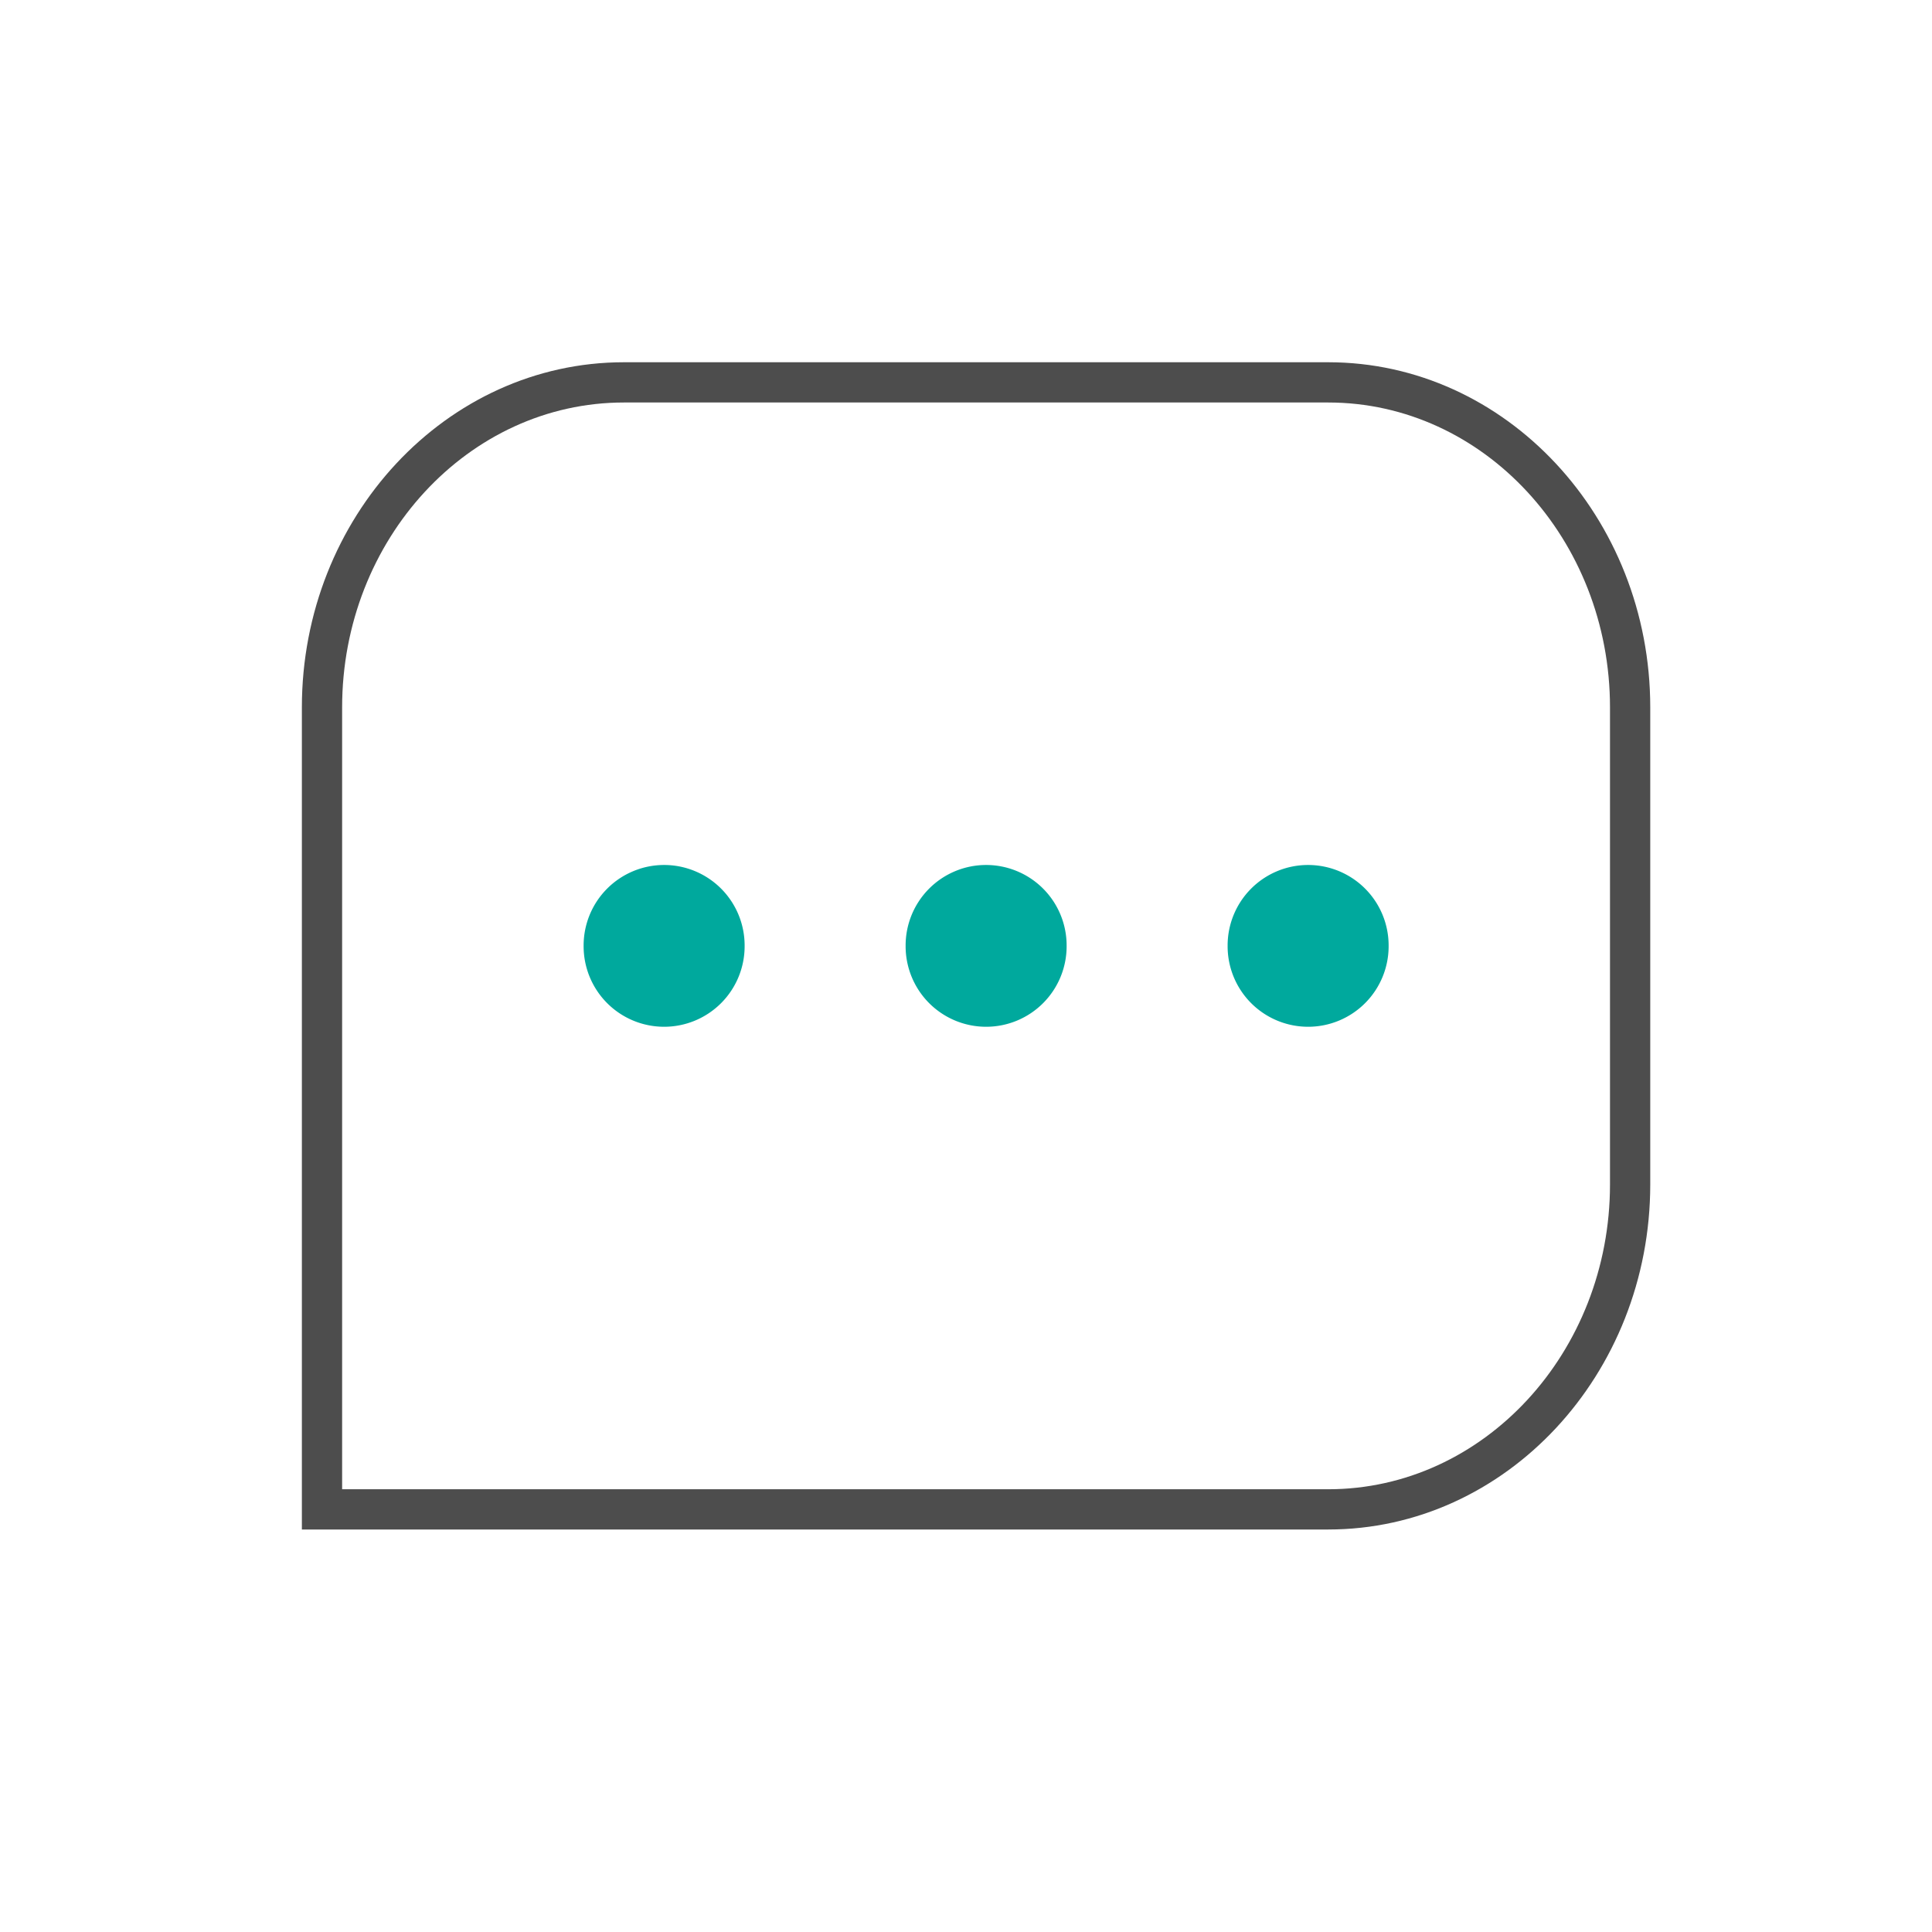 <svg t="1711644089309" class="icon" viewBox="0 0 1024 1024" version="1.1" xmlns="http://www.w3.org/2000/svg" p-id="4953" width="200" height="200"><path d="M704 810.667H160V374.933C160 274.133 236.587 192 330.667 192h373.333c94.08 0 170.667 82.133 170.667 182.933v252.8C874.667 728.533 798.08 810.667 704 810.667z m-522.667-21.333h522.667c82.347 0 149.333-72.533 149.333-161.6v-252.8C853.333 285.867 786.347 213.333 704 213.333H330.667c-82.347 0-149.333 72.533-149.333 161.6z" fill="#4D4D4D" p-id="4954"></path><path d="M522.667 501.333m-42.667 0a42.667 42.667 0 1 0 85.333 0 42.667 42.667 0 1 0-85.333 0Z" fill="#00A99D" p-id="4955"></path><path d="M352 501.333m-42.667 0a42.667 42.667 0 1 0 85.333 0 42.667 42.667 0 1 0-85.333 0Z" fill="#00A99D" p-id="4956"></path><path d="M693.333 501.333m-42.667 0a42.667 42.667 0 1 0 85.333 0 42.667 42.667 0 1 0-85.333 0Z" fill="#00A99D" p-id="4957"></path></svg>